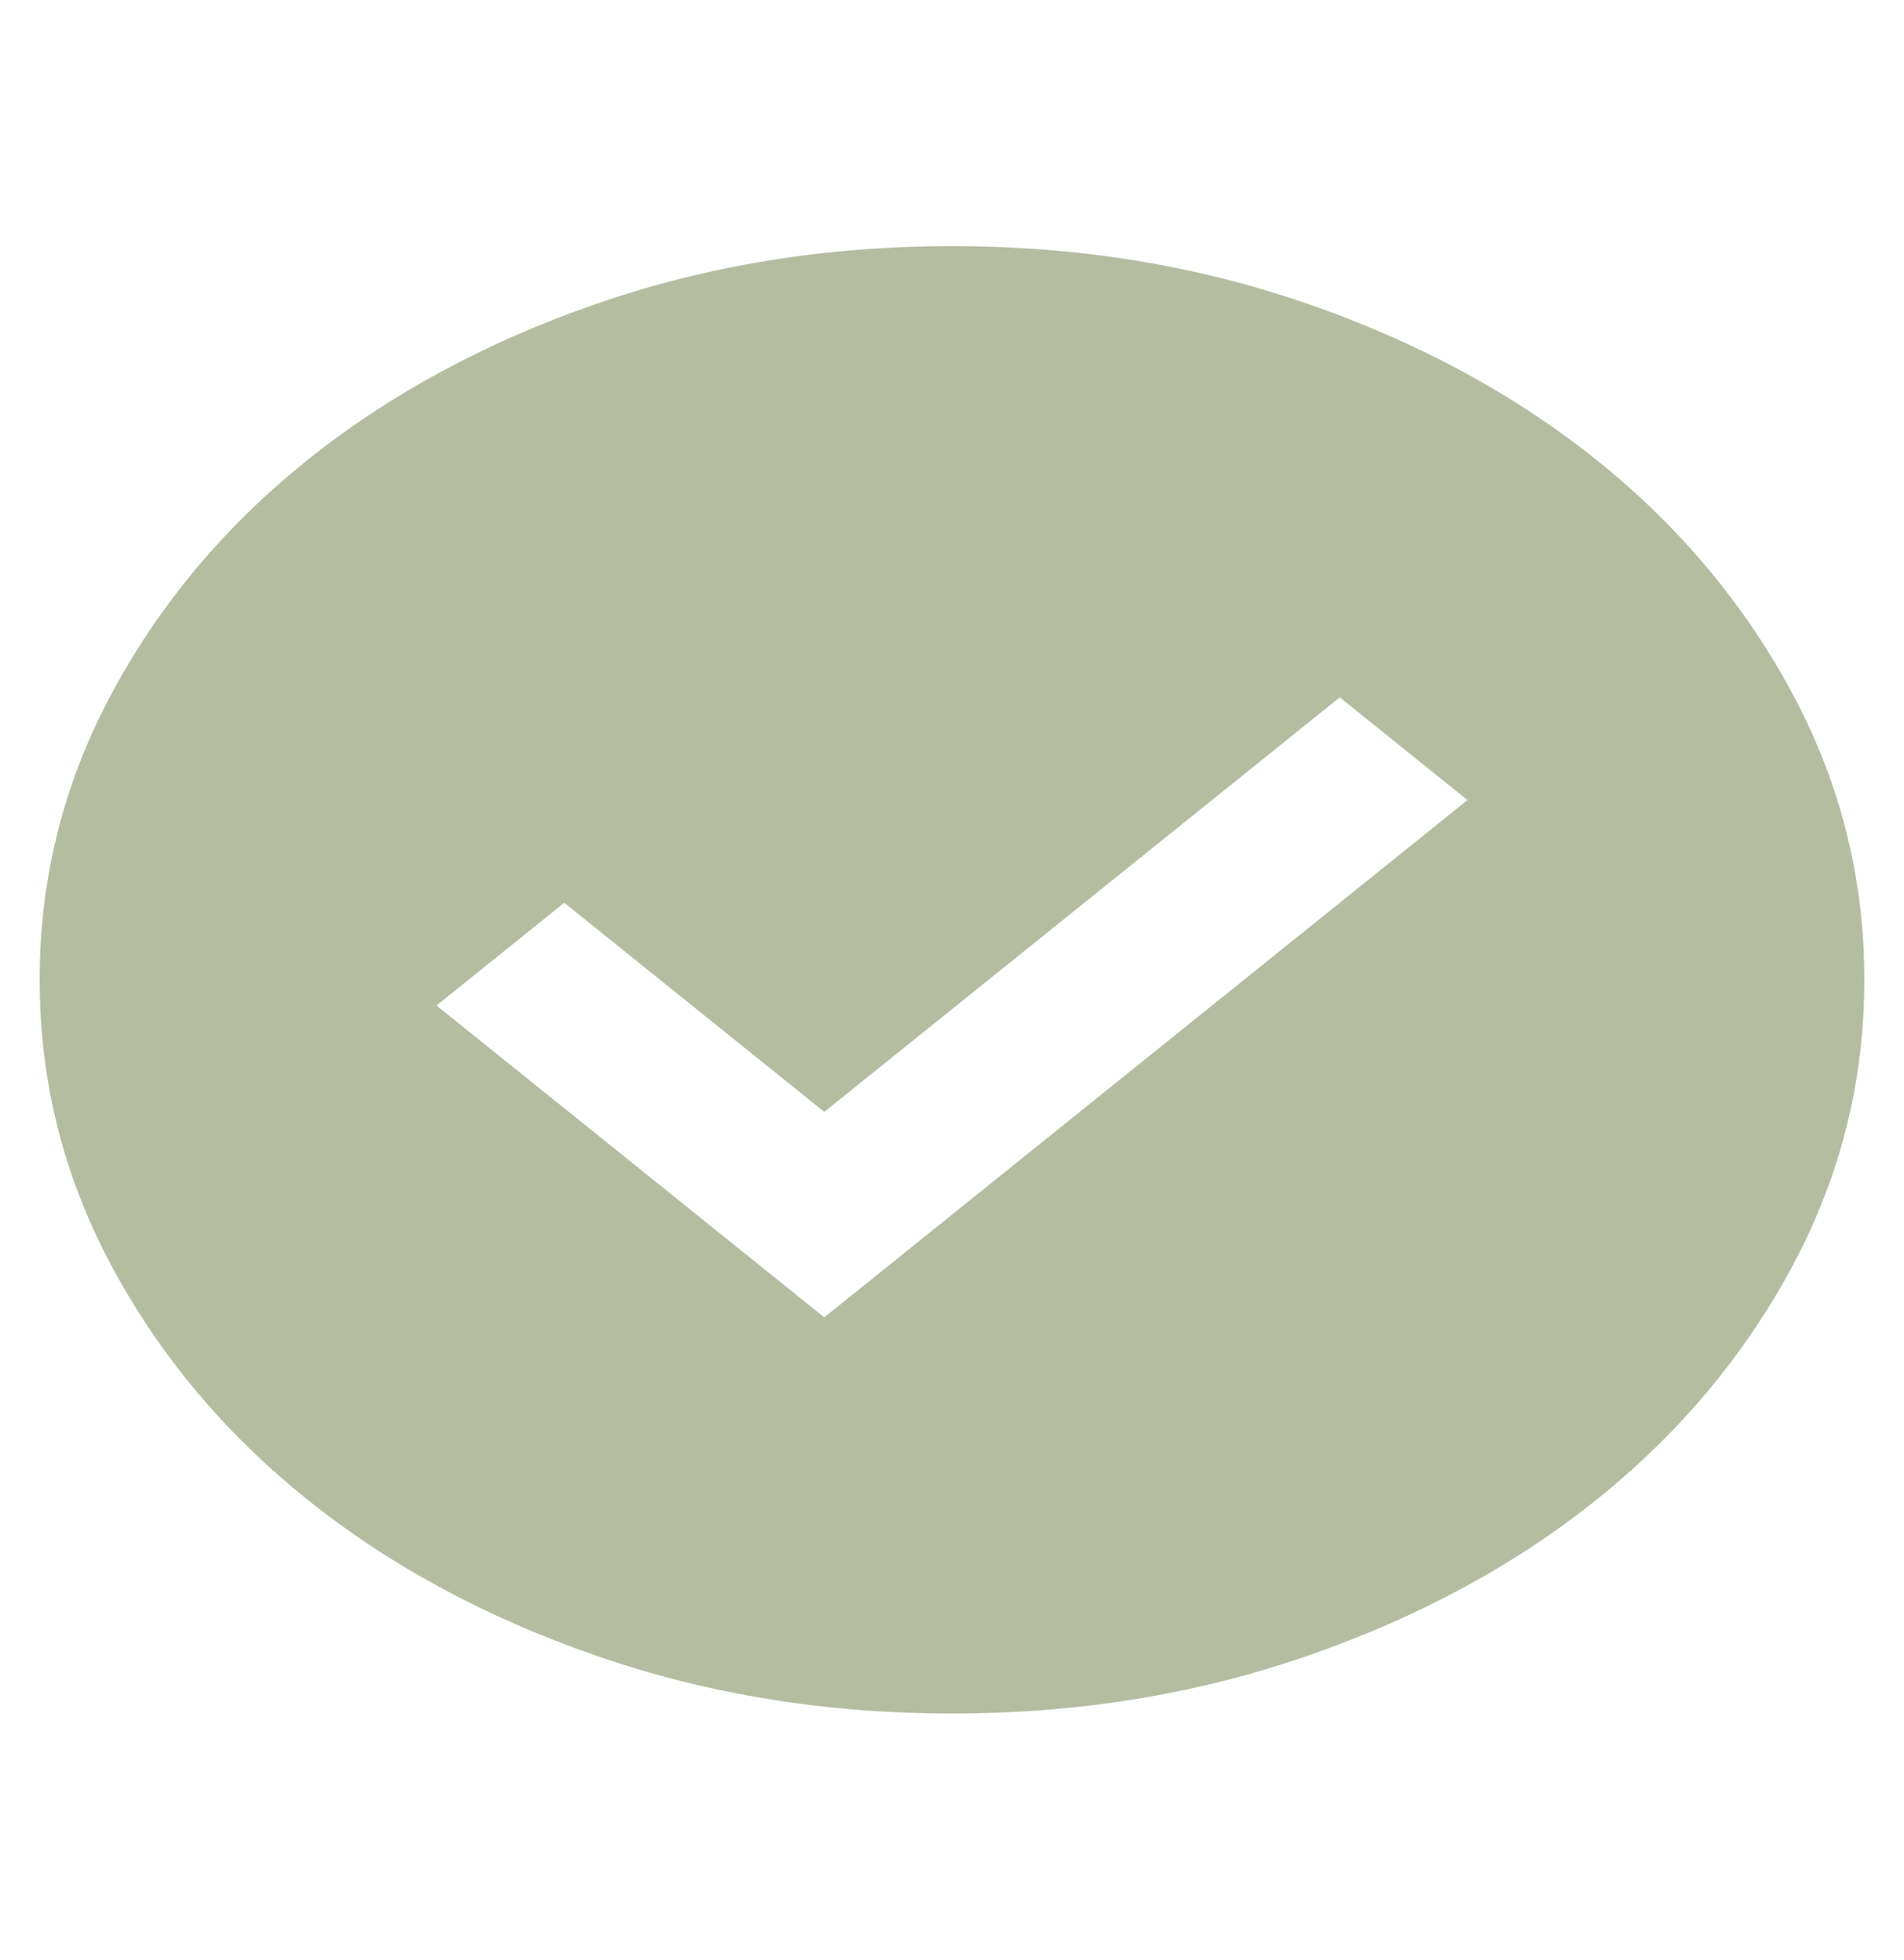 <svg width="34" height="35" viewBox="0 0 40 31" fill="#B5BDA1" xmlns="http://www.w3.org/2000/svg">
<path d="M17.317 22.592L30.829 11.723L28.146 9.565L17.317 18.275L11.854 13.881L9.171 16.04L17.317 22.592ZM20 30.917C17.349 30.917 14.857 30.512 12.525 29.702C10.193 28.893 8.165 27.795 6.44 26.407C4.715 25.02 3.349 23.388 2.344 21.512C1.337 19.637 0.833 17.633 0.833 15.5C0.833 13.367 1.337 11.363 2.344 9.488C3.349 7.612 4.715 5.98 6.44 4.593C8.165 3.205 10.193 2.107 12.525 1.297C14.857 0.488 17.349 0.083 20 0.083C22.652 0.083 25.143 0.488 27.475 1.297C29.807 2.107 31.836 3.205 33.561 4.593C35.286 5.98 36.651 7.612 37.657 9.488C38.663 11.363 39.167 13.367 39.167 15.5C39.167 17.633 38.663 19.637 37.657 21.512C36.651 23.388 35.286 25.02 33.561 26.407C31.836 27.795 29.807 28.893 27.475 29.702C25.143 30.512 22.652 30.917 20 30.917Z" fill="#B5BDA1"/>
</svg>
